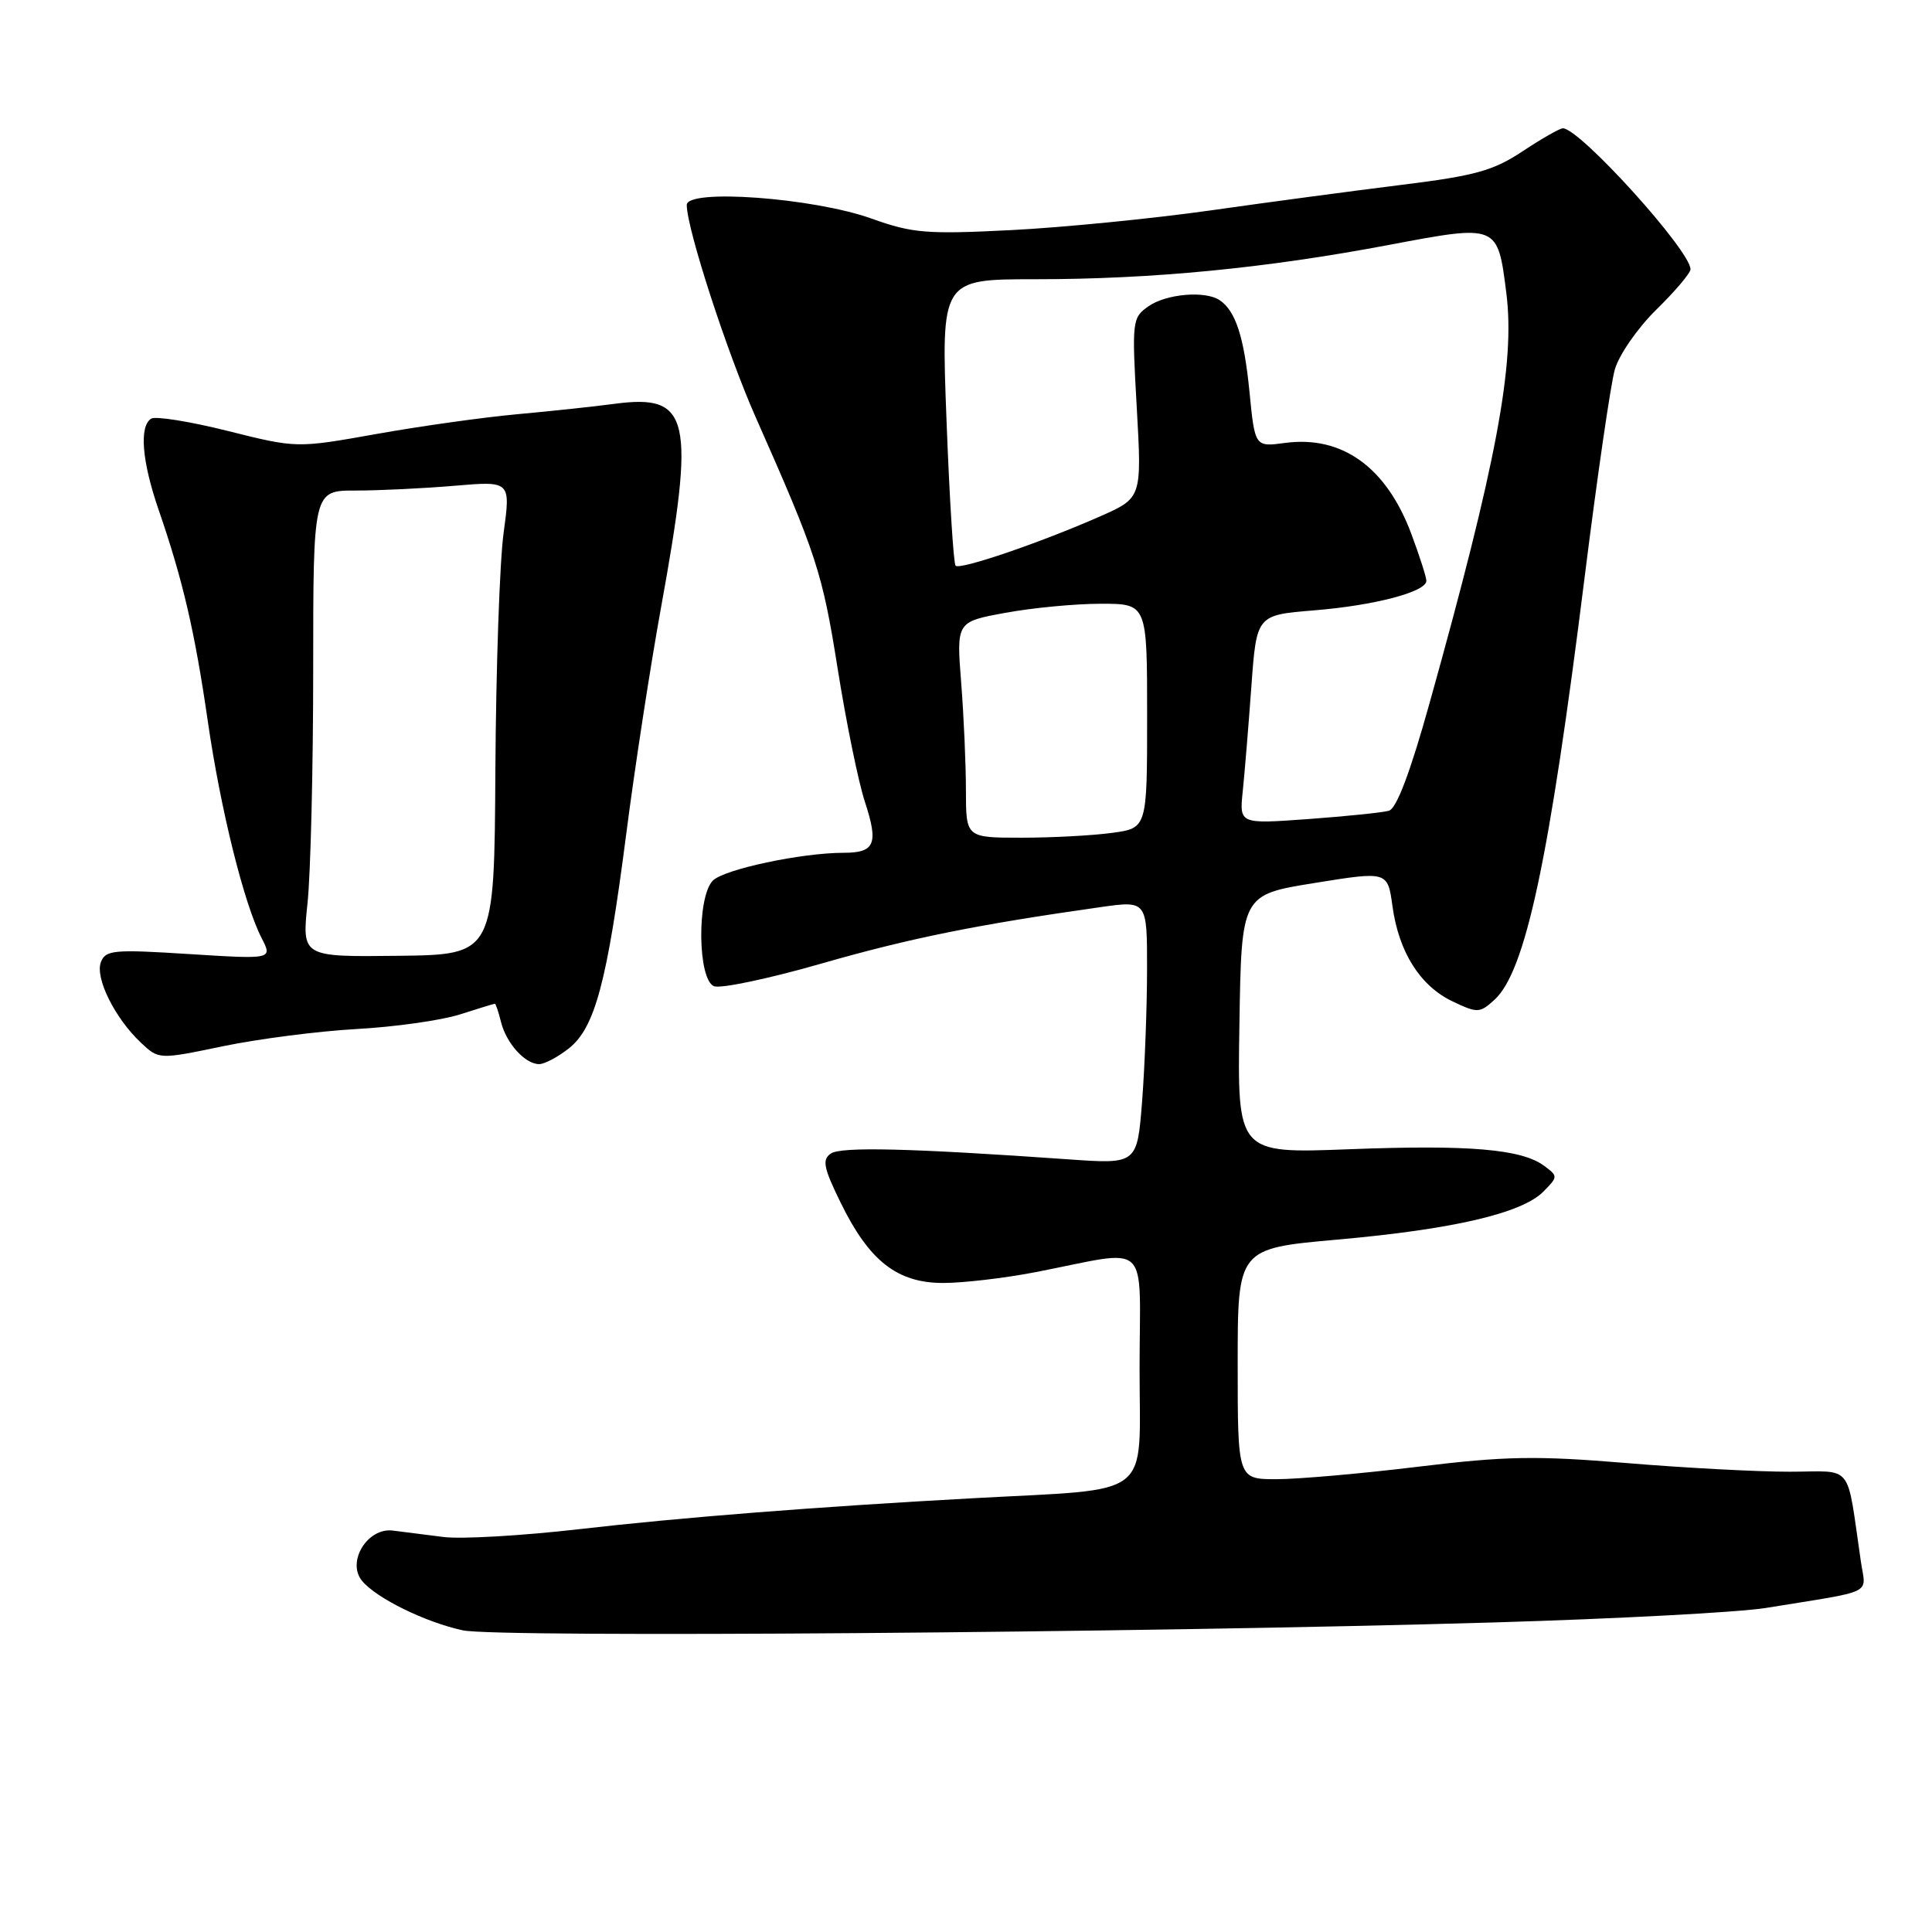 <?xml version="1.0" encoding="UTF-8" standalone="no"?>
<!DOCTYPE svg PUBLIC "-//W3C//DTD SVG 1.1//EN" "http://www.w3.org/Graphics/SVG/1.1/DTD/svg11.dtd" >
<svg xmlns="http://www.w3.org/2000/svg" xmlns:xlink="http://www.w3.org/1999/xlink" version="1.1" viewBox="0 0 256 256">
 <g >
 <path fill="currentColor"
d=" M 198.00 214.98 C 214.22 214.50 230.43 213.64 234.00 213.06 C 248.66 210.68 247.23 211.38 246.58 206.94 C 244.62 193.60 245.73 195.00 237.16 195.01 C 232.95 195.02 223.20 194.50 215.50 193.86 C 203.57 192.87 199.49 192.94 187.90 194.35 C 180.42 195.26 171.98 196.00 169.15 196.00 C 164.00 196.00 164.00 196.00 164.00 180.71 C 164.00 165.43 164.00 165.43 177.25 164.25 C 192.54 162.89 201.65 160.77 204.50 157.90 C 206.45 155.93 206.46 155.85 204.61 154.48 C 201.62 152.26 194.70 151.67 178.77 152.28 C 163.95 152.85 163.95 152.85 164.23 135.70 C 164.50 118.56 164.50 118.56 174.19 117.00 C 183.87 115.44 183.87 115.44 184.51 120.08 C 185.35 126.17 188.17 130.64 192.47 132.69 C 195.77 134.26 196.07 134.25 198.00 132.50 C 202.13 128.76 205.27 114.07 209.97 76.50 C 211.62 63.30 213.42 50.91 213.97 48.97 C 214.52 47.03 216.99 43.46 219.49 41.01 C 221.97 38.58 224.00 36.18 224.00 35.68 C 224.00 33.21 209.33 17.00 207.09 17.00 C 206.68 17.00 204.28 18.37 201.76 20.04 C 197.87 22.62 195.46 23.29 185.75 24.49 C 179.47 25.27 168.07 26.79 160.42 27.88 C 152.76 28.96 140.88 30.14 134.00 30.49 C 122.76 31.06 120.90 30.90 115.50 28.97 C 107.83 26.21 91.00 24.97 91.00 27.16 C 91.00 30.30 96.35 46.77 100.17 55.37 C 108.20 73.50 108.97 75.84 110.99 88.58 C 112.12 95.68 113.74 103.63 114.60 106.23 C 116.43 111.82 115.94 113.00 111.77 113.00 C 106.22 113.00 95.96 115.18 94.46 116.68 C 92.32 118.83 92.44 129.85 94.62 130.68 C 95.51 131.02 101.92 129.67 108.87 127.67 C 120.50 124.33 129.38 122.53 145.75 120.21 C 152.00 119.32 152.00 119.32 151.99 128.41 C 151.99 133.41 151.69 141.27 151.34 145.88 C 150.68 154.26 150.68 154.26 141.59 153.62 C 120.69 152.15 111.44 151.92 110.09 152.85 C 108.91 153.66 109.12 154.73 111.39 159.36 C 115.17 167.09 118.88 170.00 124.97 170.00 C 127.62 170.00 133.10 169.36 137.14 168.58 C 152.75 165.56 151.00 163.93 151.00 181.43 C 151.00 198.83 153.10 197.20 129.00 198.52 C 108.12 199.66 90.23 201.07 76.77 202.62 C 69.21 203.49 61.11 203.96 58.77 203.66 C 56.42 203.36 53.40 202.98 52.06 202.81 C 48.69 202.38 45.89 206.96 47.98 209.48 C 49.90 211.79 56.37 214.96 61.34 216.03 C 65.93 217.02 151.25 216.36 198.00 214.98 Z  M 75.36 138.93 C 78.83 136.20 80.44 130.18 82.98 110.50 C 84.11 101.70 86.19 88.20 87.59 80.50 C 92.16 55.34 91.45 52.19 81.50 53.50 C 78.75 53.87 72.90 54.49 68.50 54.89 C 64.10 55.29 55.74 56.46 49.91 57.50 C 39.32 59.39 39.32 59.39 30.21 57.11 C 25.19 55.85 20.62 55.12 20.04 55.47 C 18.42 56.47 18.80 61.12 21.03 67.59 C 24.23 76.86 25.82 83.72 27.53 95.54 C 29.23 107.28 32.33 119.75 34.67 124.31 C 36.11 127.11 36.11 127.11 25.08 126.42 C 15.07 125.78 13.98 125.88 13.37 127.49 C 12.57 129.58 15.22 134.91 18.66 138.15 C 21.05 140.40 21.05 140.40 29.55 138.63 C 34.23 137.66 42.20 136.63 47.27 136.35 C 52.35 136.07 58.49 135.20 60.93 134.42 C 63.36 133.64 65.45 133.00 65.57 133.00 C 65.69 133.00 66.06 134.09 66.39 135.43 C 67.10 138.26 69.58 141.00 71.44 141.00 C 72.15 141.00 73.91 140.07 75.36 138.93 Z  M 127.99 104.75 C 127.99 101.31 127.71 94.88 127.36 90.45 C 126.73 82.39 126.73 82.39 133.23 81.20 C 136.81 80.54 142.49 80.00 145.87 80.00 C 152.00 80.00 152.00 80.00 152.00 94.86 C 152.00 109.73 152.00 109.73 147.36 110.36 C 144.81 110.71 139.41 111.00 135.36 111.00 C 128.00 111.00 128.00 111.00 127.99 104.75 Z  M 164.67 104.85 C 164.92 102.46 165.43 96.22 165.81 91.00 C 166.50 81.50 166.50 81.50 174.08 80.88 C 182.14 80.23 189.00 78.42 189.00 76.96 C 189.00 76.47 188.10 73.67 187.00 70.72 C 183.70 61.90 177.83 57.68 170.28 58.69 C 166.28 59.23 166.28 59.23 165.56 51.89 C 164.84 44.62 163.72 41.18 161.60 39.77 C 159.69 38.49 154.54 38.94 152.20 40.57 C 150.01 42.10 149.97 42.47 150.63 54.06 C 151.30 65.98 151.30 65.98 145.75 68.43 C 137.94 71.88 127.21 75.55 126.62 74.96 C 126.35 74.69 125.81 66.03 125.42 55.73 C 124.70 37.00 124.70 37.00 137.18 37.00 C 152.65 37.00 167.73 35.54 184.00 32.46 C 198.53 29.72 198.44 29.68 199.60 38.86 C 200.78 48.19 198.30 61.40 189.40 93.25 C 186.86 102.36 185.05 107.15 184.03 107.43 C 183.19 107.67 178.39 108.16 173.36 108.53 C 164.22 109.19 164.22 109.19 164.67 104.85 Z  M 40.75 119.65 C 41.16 115.72 41.50 101.81 41.50 88.75 C 41.50 65.00 41.50 65.00 47.10 65.00 C 50.18 65.00 56.07 64.72 60.19 64.37 C 67.67 63.73 67.67 63.73 66.73 70.62 C 66.21 74.40 65.72 88.53 65.64 102.00 C 65.50 126.50 65.50 126.50 52.75 126.65 C 40.00 126.80 40.00 126.80 40.75 119.65 Z "/>
</g>
</svg>